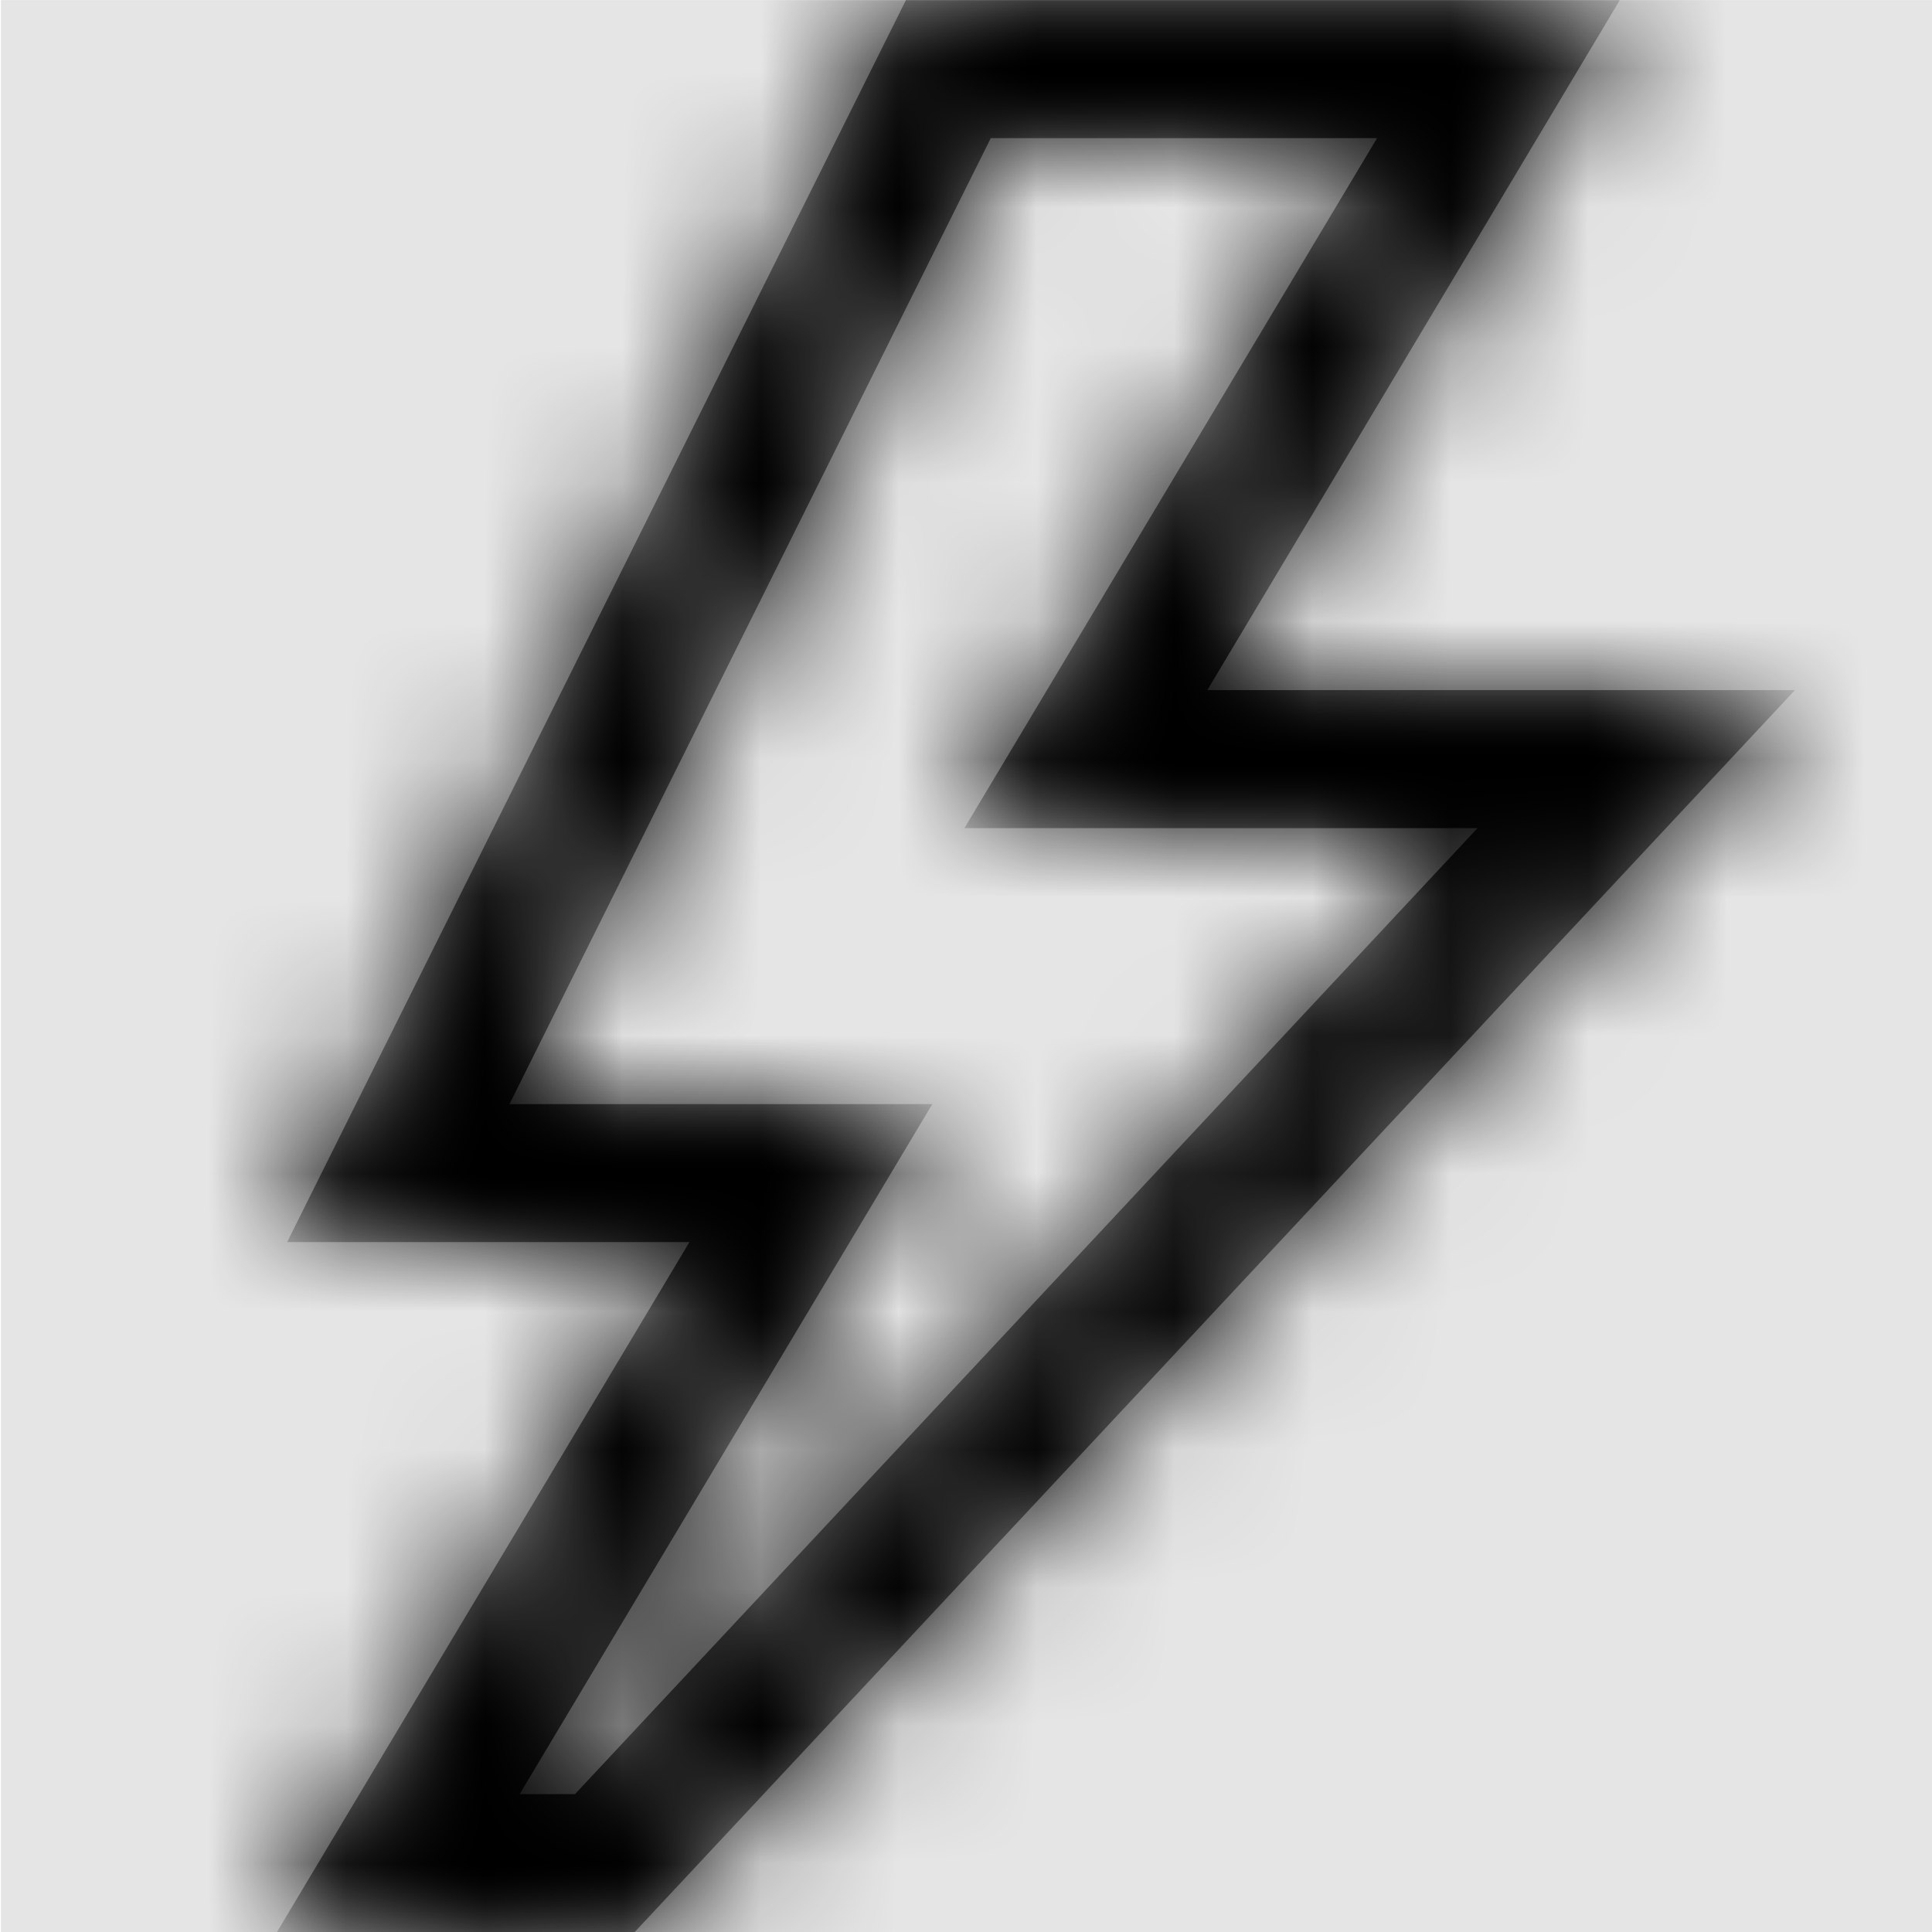 <svg width="1000" height="1000" viewBox="0 0 1000 1000" version="1.1" xmlns="http://www.w3.org/2000/svg" xmlns:xlink="http://www.w3.org/1999/xlink">
<title>trigger</title>
<desc>Created using Figma</desc>
<g id="Canvas" transform="matrix(71.429 0 0 71.429 -86642.9 -16142.9)">
<rect x="1213" y="226" width="14" height="14" fill="#E5E5E5"/>
<g id="trigger">
<mask id="mask0_outline" mask-type="alpha">
<g id="Mask">
<use xlink:href="#path0_fill" transform="translate(1215 226)" fill="#FFFFFF"/>
</g>
</mask>
<g id="Mask" mask="url(#mask0_outline)">
<use xlink:href="#path0_fill" transform="translate(1215 226)"/>
</g>
<g id="&#226;&#134;&#170;&#240;&#159;&#142;&#168;Color" mask="url(#mask0_outline)">
<g id="Rectangle 3">
<use xlink:href="#path1_fill" transform="translate(1213 226)"/>
</g>
</g>
</g>
</g>
<defs>
<path id="path0_fill" fill-rule="evenodd" d="M 0 14L 2.592 14L 11 5L 6.742 5L 9.731 0L 4.558 0L 0.074 9L 2.989 9L 0 14ZM 2.16 13L 1.759 13L 4.749 8L 1.685 8L 5.173 1L 7.972 1L 4.982 6L 8.7 6L 2.16 13Z"/>
<path id="path1_fill" fill-rule="evenodd" d="M 0 0L 14 0L 14 14L 0 14L 0 0Z"/>
</defs>
</svg>
